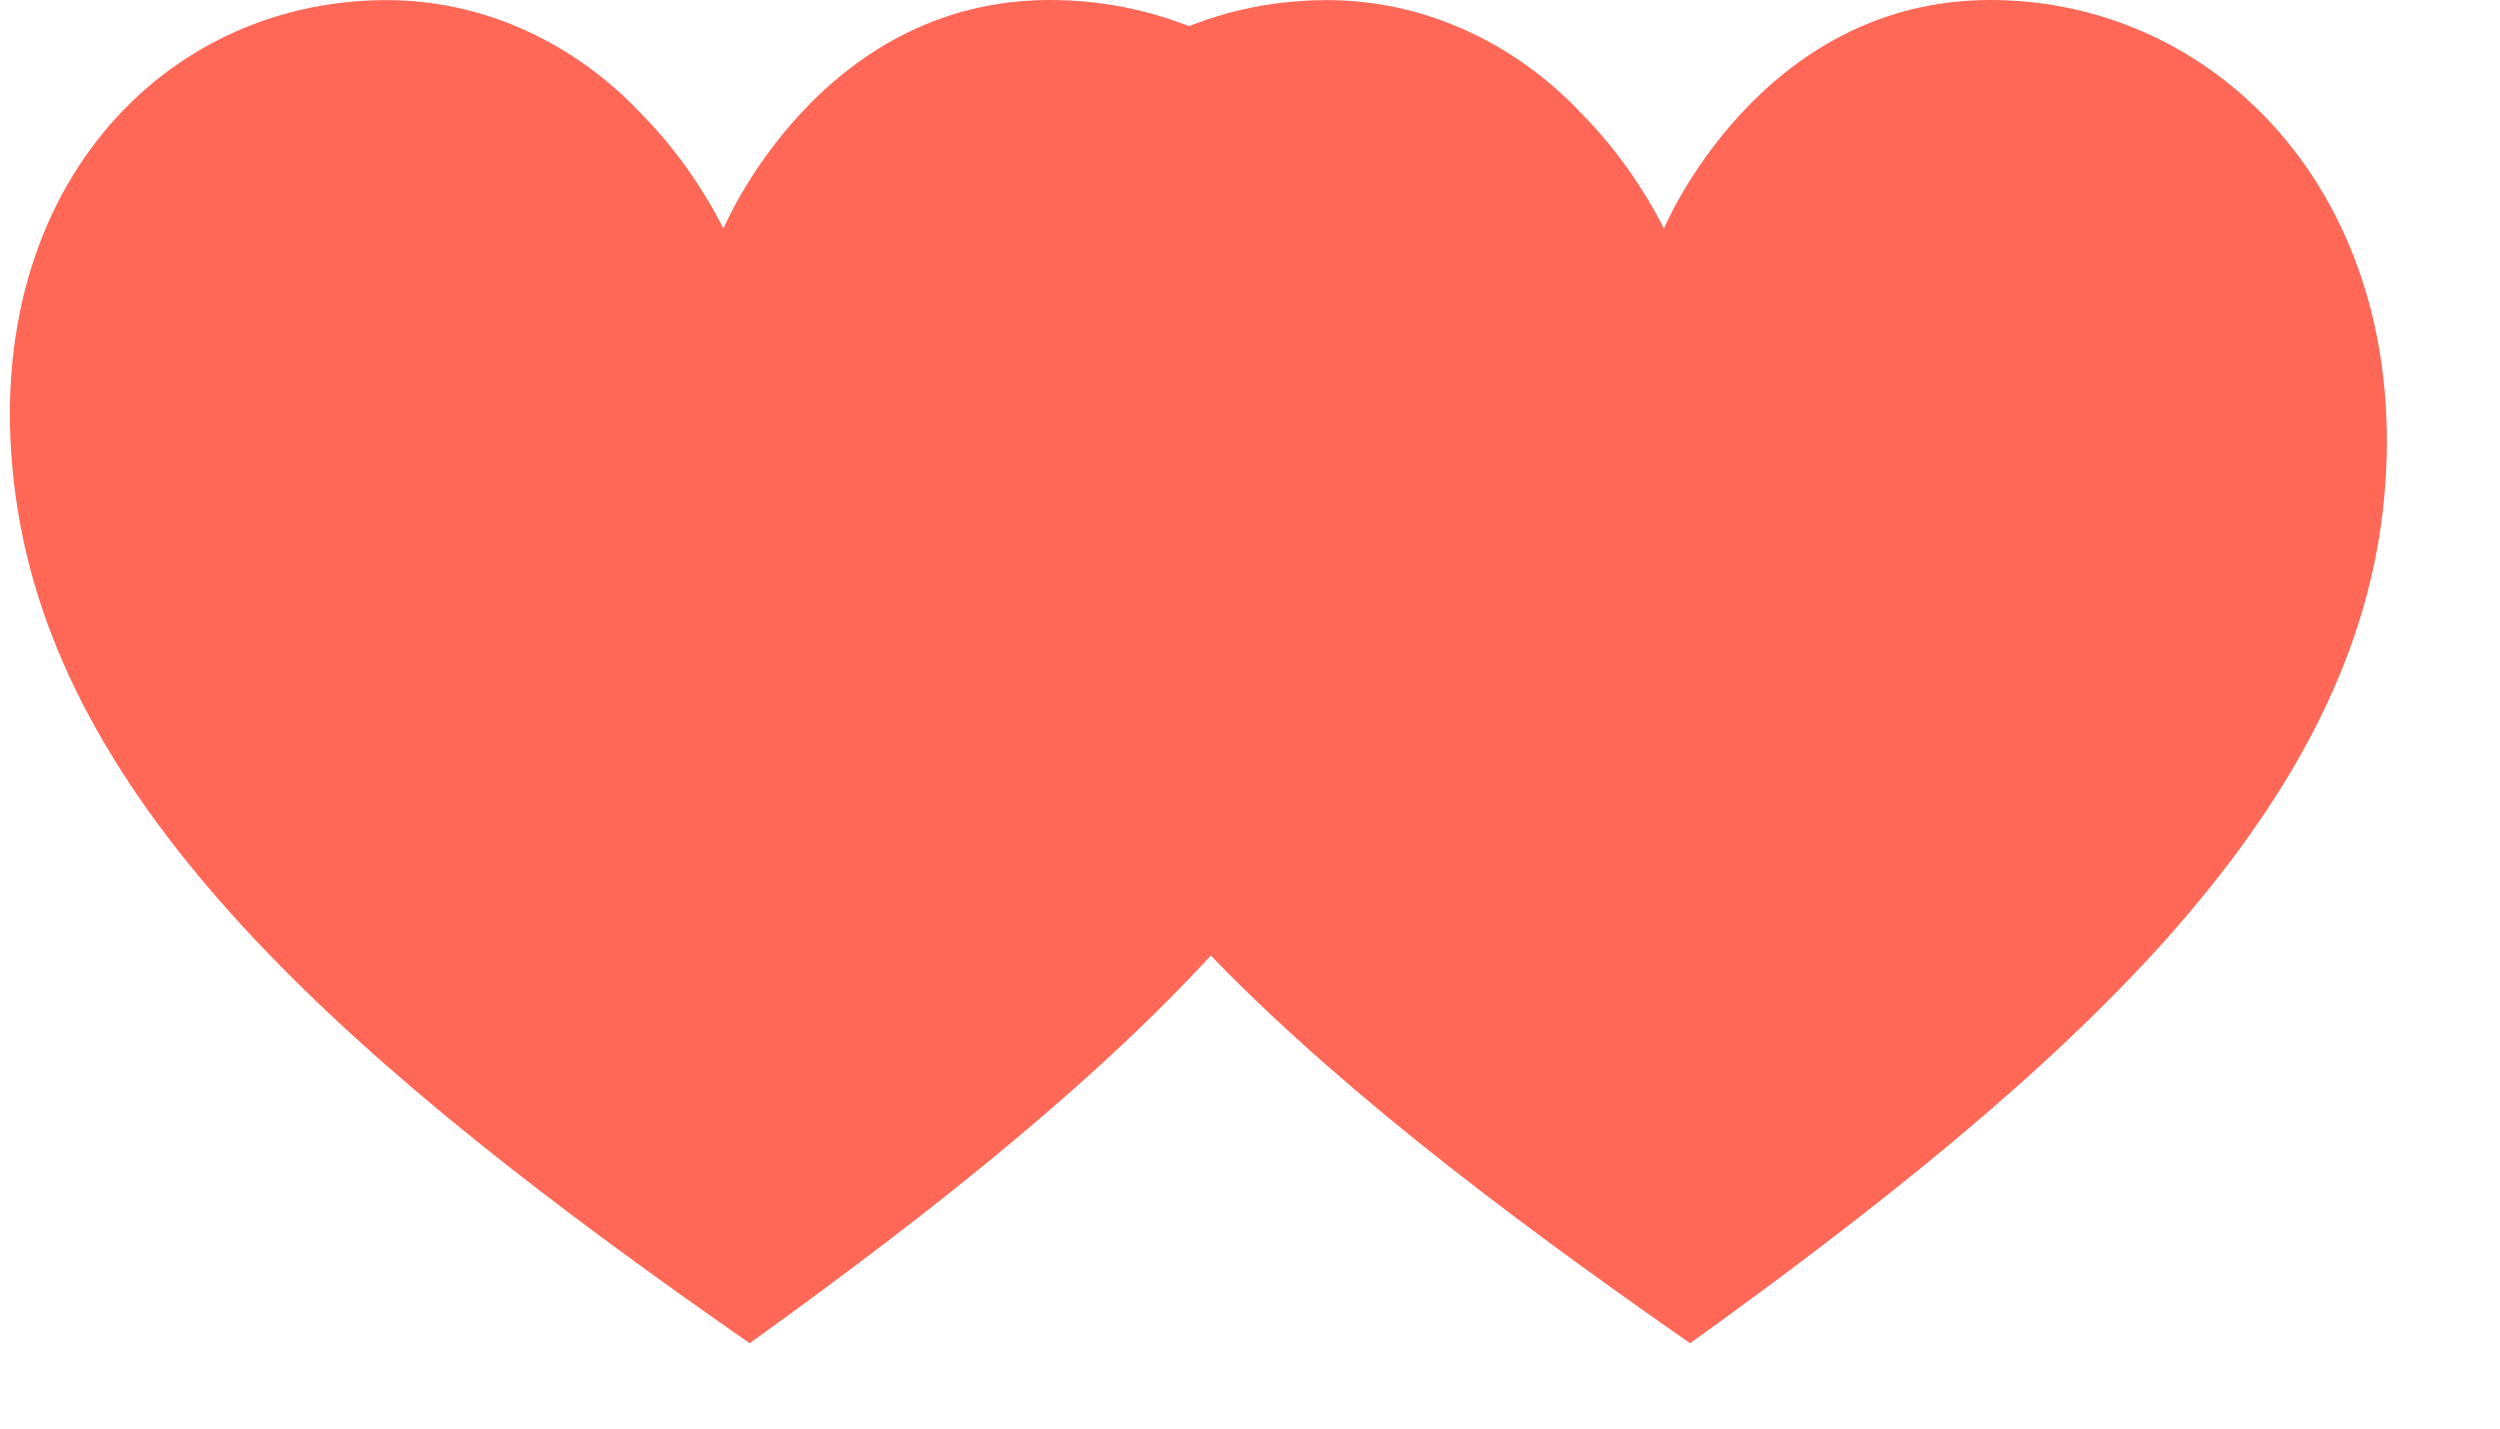 <svg width="21" height="12" viewBox="0 0 21 12" fill="none" xmlns="http://www.w3.org/2000/svg">
<path d="M8.818 7.4841e-05C6.876 7.4841e-05 6.077 1.92 6.077 1.92C5.896 1.564 5.665 1.24 5.392 0.961C4.816 0.346 4.044 0 3.246 0.001C1.304 0.001 -0.264 1.718 0.15 4.289C0.563 6.86 2.984 8.979 6.297 11.283C7.898 10.132 9.28 9.025 10.298 7.887C11.316 6.744 11.968 5.575 12.116 4.288C12.408 1.718 10.76 0 8.818 0L8.818 7.4841e-05Z" fill="#FF6757"/>
<path d="M16.718 7.4841e-05C14.776 7.4841e-05 13.977 1.92 13.977 1.92C13.796 1.564 13.565 1.24 13.292 0.961C12.716 0.346 11.944 0 11.146 0.001C9.204 0.001 7.636 1.718 8.05 4.289C8.463 6.86 10.884 8.979 14.197 11.283C15.798 10.132 17.18 9.025 18.198 7.887C19.215 6.744 19.868 5.575 20.016 4.288C20.308 1.718 18.66 0 16.718 0L16.718 7.4841e-05Z" fill="#FF6757"/>
</svg>

